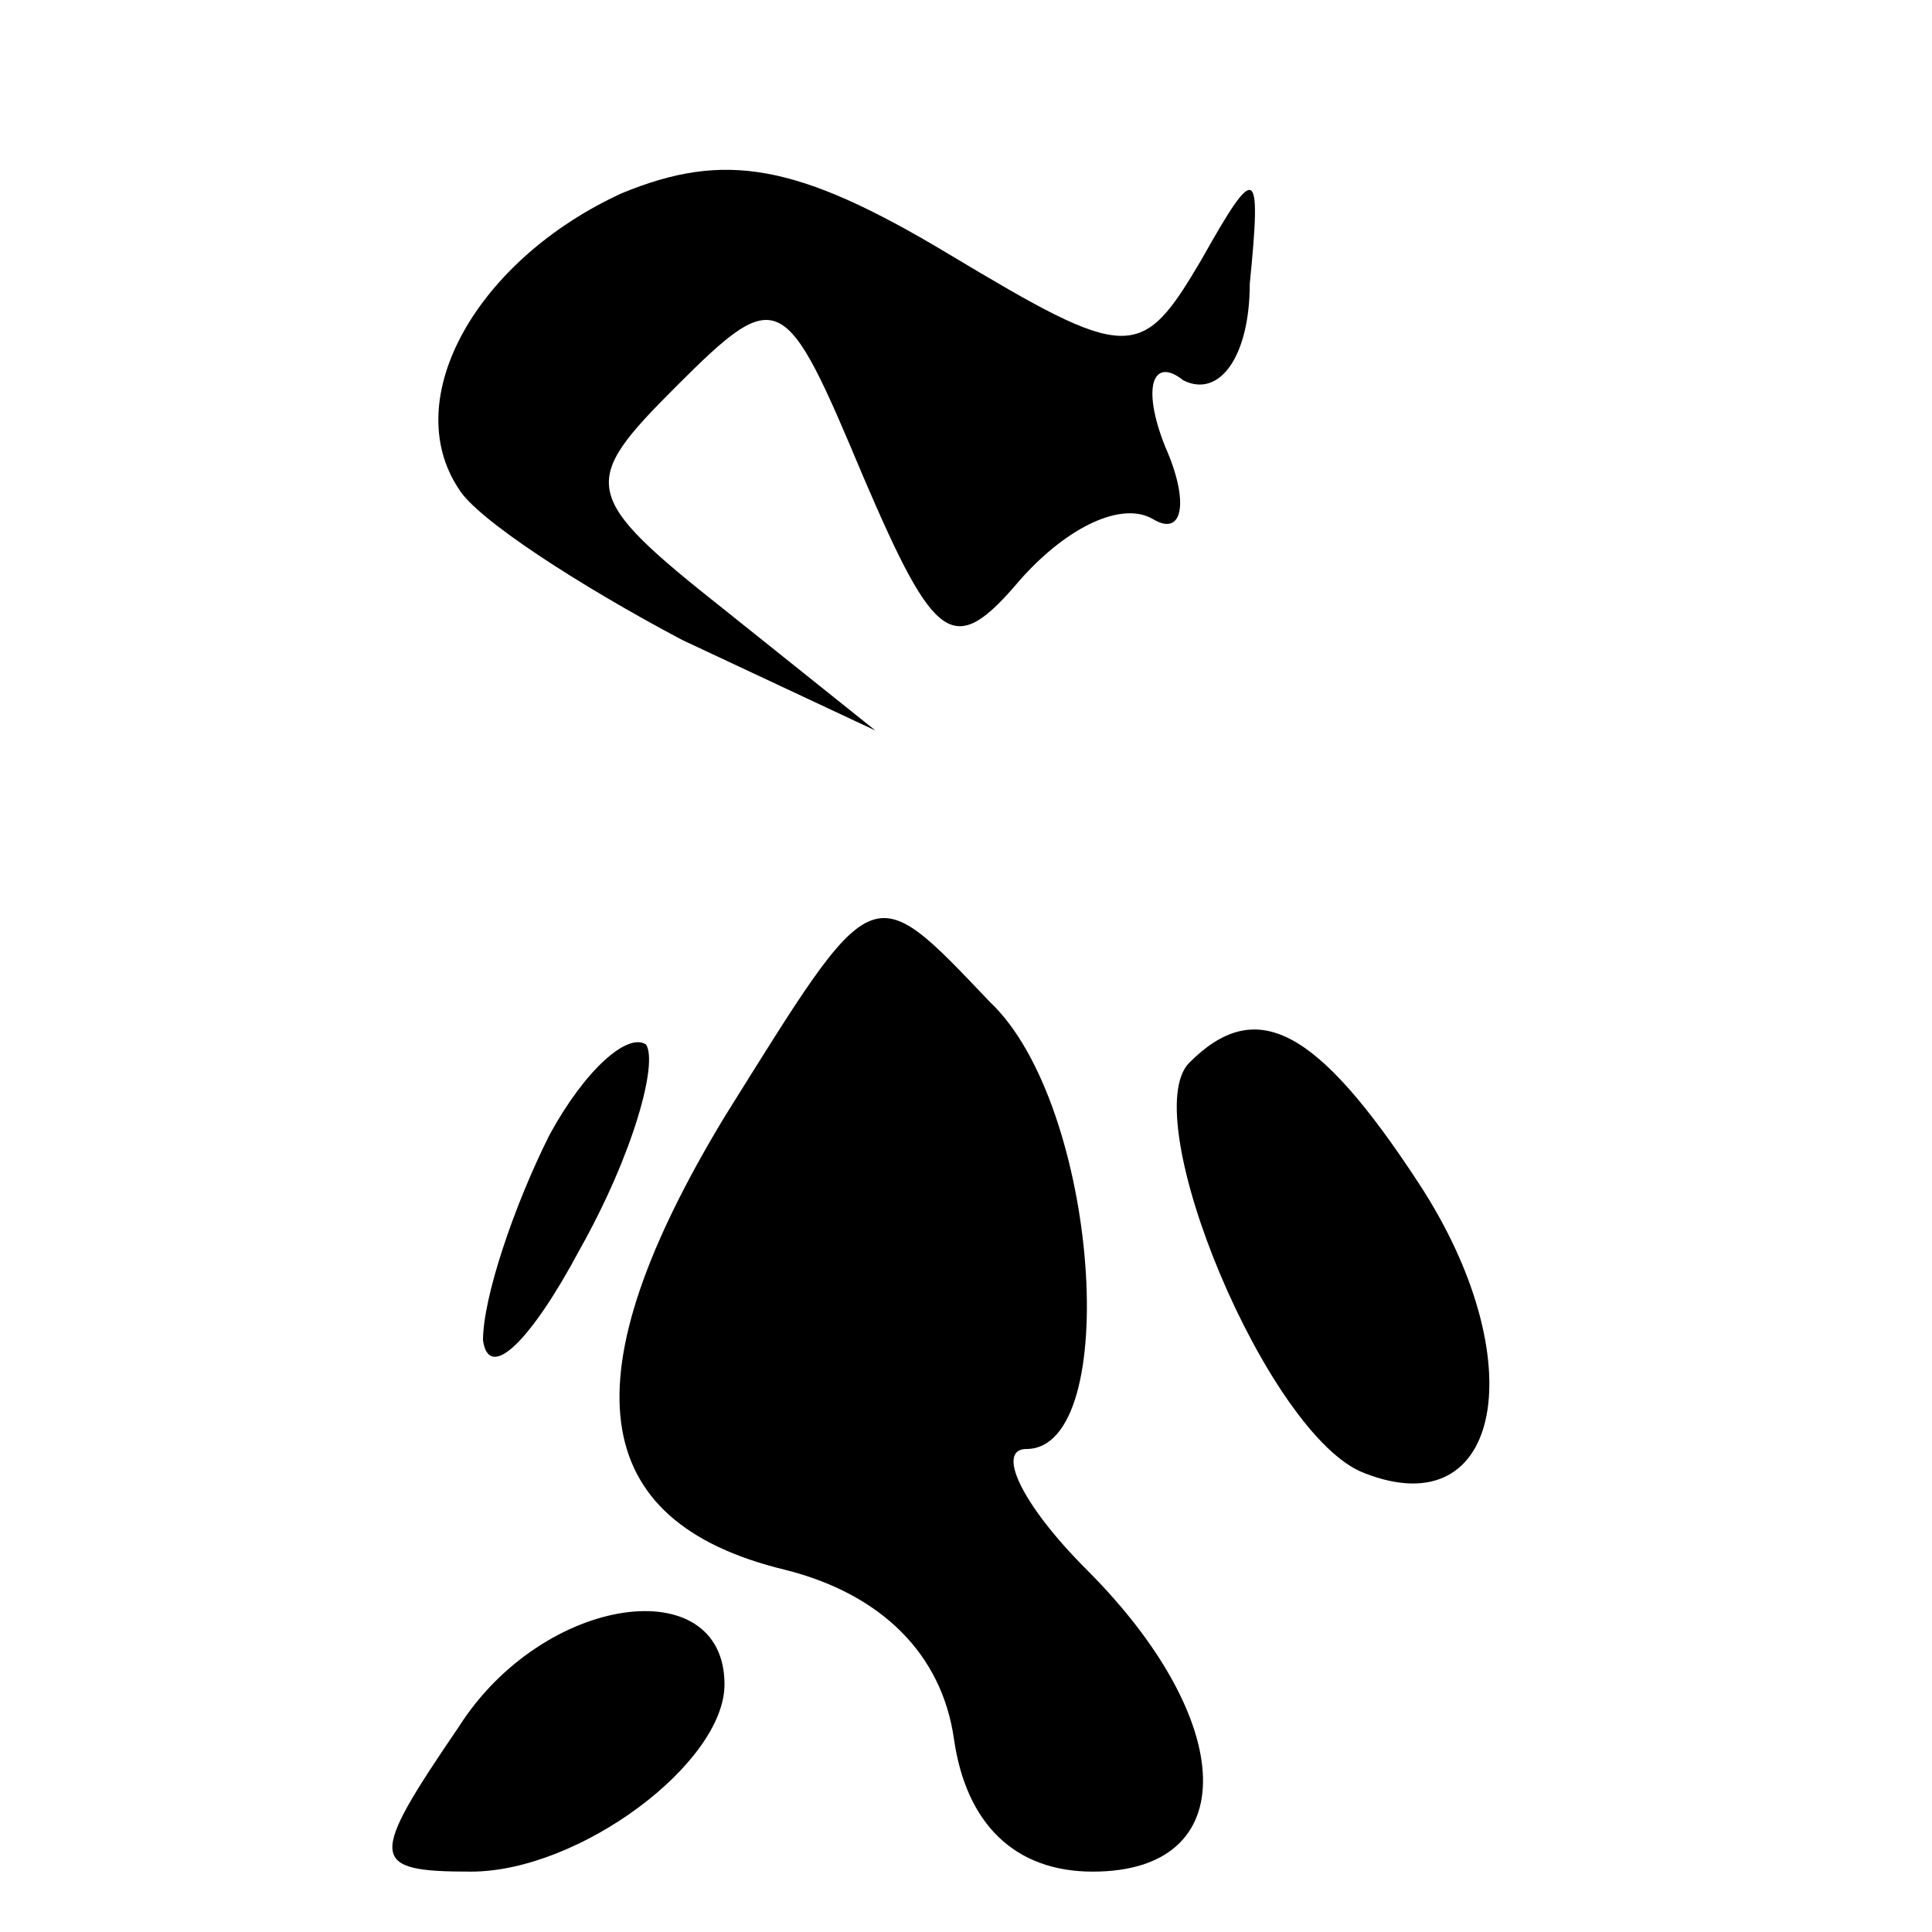 <?xml version="1.0" standalone="no"?>
<!DOCTYPE svg PUBLIC "-//W3C//DTD SVG 20010904//EN"
 "http://www.w3.org/TR/2001/REC-SVG-20010904/DTD/svg10.dtd">
<svg version="1.0" xmlns="http://www.w3.org/2000/svg"
 width="32pt" height="32pt" viewBox="0 0 32 32"
 preserveAspectRatio="xMidYMid meet">
<g transform="translate(0,32) scale(0.1,-0.1)"
fill="#000000" stroke="none">
<path fill="#000000" stroke="none" d="M103 288 c-24 -11 -37 -34 -27 -49 3
-5 20 -16 37 -25 l32 -15 -25 20 c-24 19 -24 21 -8 37 17 17 18 16 31 -15 12
-28 15 -30 26 -17 8 9 17 13 22 10 5 -3 6 3 2 12 -4 10 -2 15 3 11 6 -3 11 4
11 16 2 20 1 20 -8 4 -10 -17 -12 -17 -42 1 -25 15 -37 17 -54 10z"/>
<path fill="#000000" stroke="none" d="M120 135 c-26 -43 -23 -67 10 -75 16
-4 26 -14 28 -28 2 -14 10 -22 23 -22 25 0 24 25 -1 50 -11 11 -15 20 -10 20
16 0 12 57 -6 74 -20 21 -19 21 -44 -19z"/>
<path fill="#000000" stroke="none" d="M91 132 c-6 -12 -11 -27 -11 -34 1 -7
8 0 16 15 9 16 13 31 11 34 -3 2 -10 -4 -16 -15z"/>
<path fill="#000000" stroke="none" d="M197 144 c-9 -9 13 -62 29 -68 23 -9
28 19 9 48 -17 26 -27 31 -38 20z"/>
<path fill="#000000" stroke="none" d="M76 34 c-15 -22 -15 -24 2 -24 18 0 42
18 42 31 0 19 -30 15 -44 -7z"/>
</g>
</svg>
